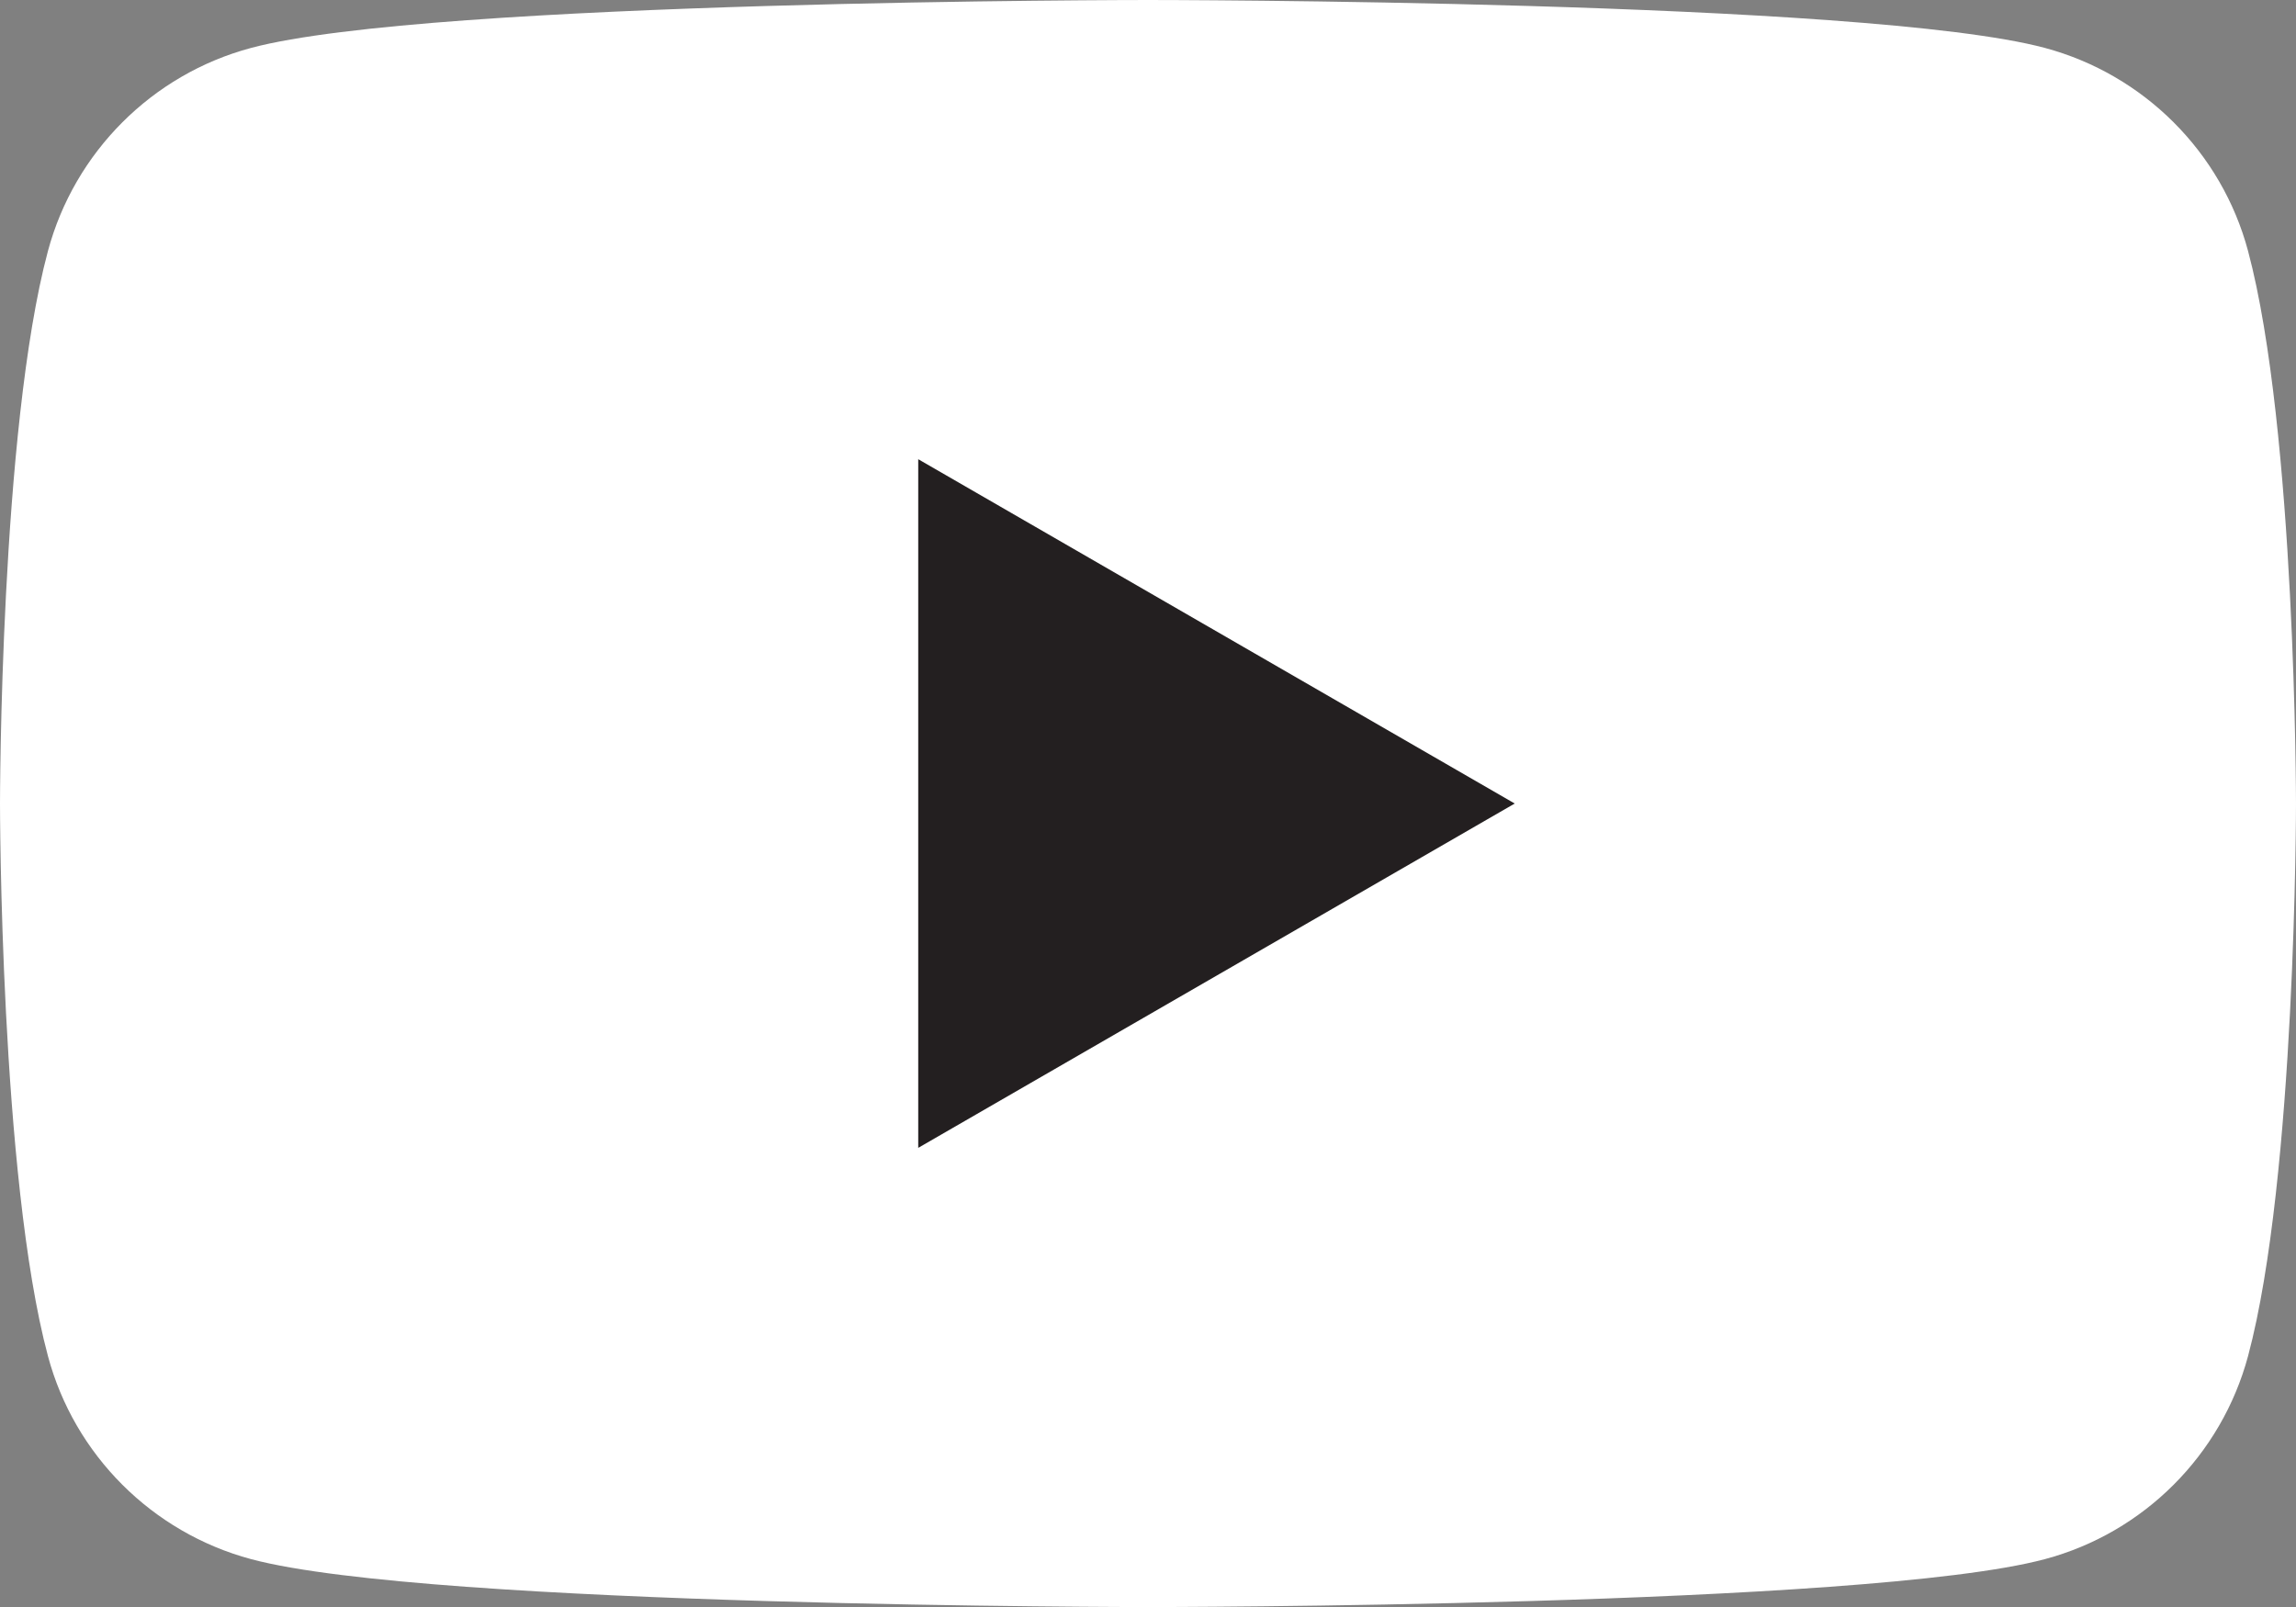 <?xml version="1.0" encoding="UTF-8"?>
<svg id="Layer_2" data-name="Layer 2" xmlns="http://www.w3.org/2000/svg" viewBox="0 0 163.28 114.3">
  <rect x="0" y="0" width="163.28" height="114.3" fill="#808080" stroke="none"/>
  <defs>
    <style>
      .cls-1 {
        fill: #231f20;
      }

      .cls-1, .cls-2 {
        stroke-width: 0px;
      }

      .cls-2 {
        fill: #fff;
      }
    </style>
  </defs>
  <g id="Layer_2-2" data-name="Layer 2">
    <g>
      <path class="cls-2" d="M159.87,17.85c-1.88-7.03-7.41-12.55-14.44-14.44C132.7,0,81.64,0,81.64,0c0,0-51.06,0-63.79,3.41-7.03,1.88-12.55,7.41-14.44,14.44C0,30.58,0,57.15,0,57.15c0,0,0,26.57,3.41,39.3,1.88,7.03,7.41,12.55,14.44,14.44,12.73,3.41,63.79,3.41,63.79,3.41,0,0,51.06,0,63.79-3.41,7.03-1.88,12.55-7.41,14.44-14.44,3.41-12.73,3.41-39.3,3.41-39.3,0,0-.01-26.57-3.41-39.3Z"/>
      <path class="cls-1" d="M65.3,81.64l42.42-24.49-42.42-24.49v48.98Z"/>
    </g>
  </g>
</svg>